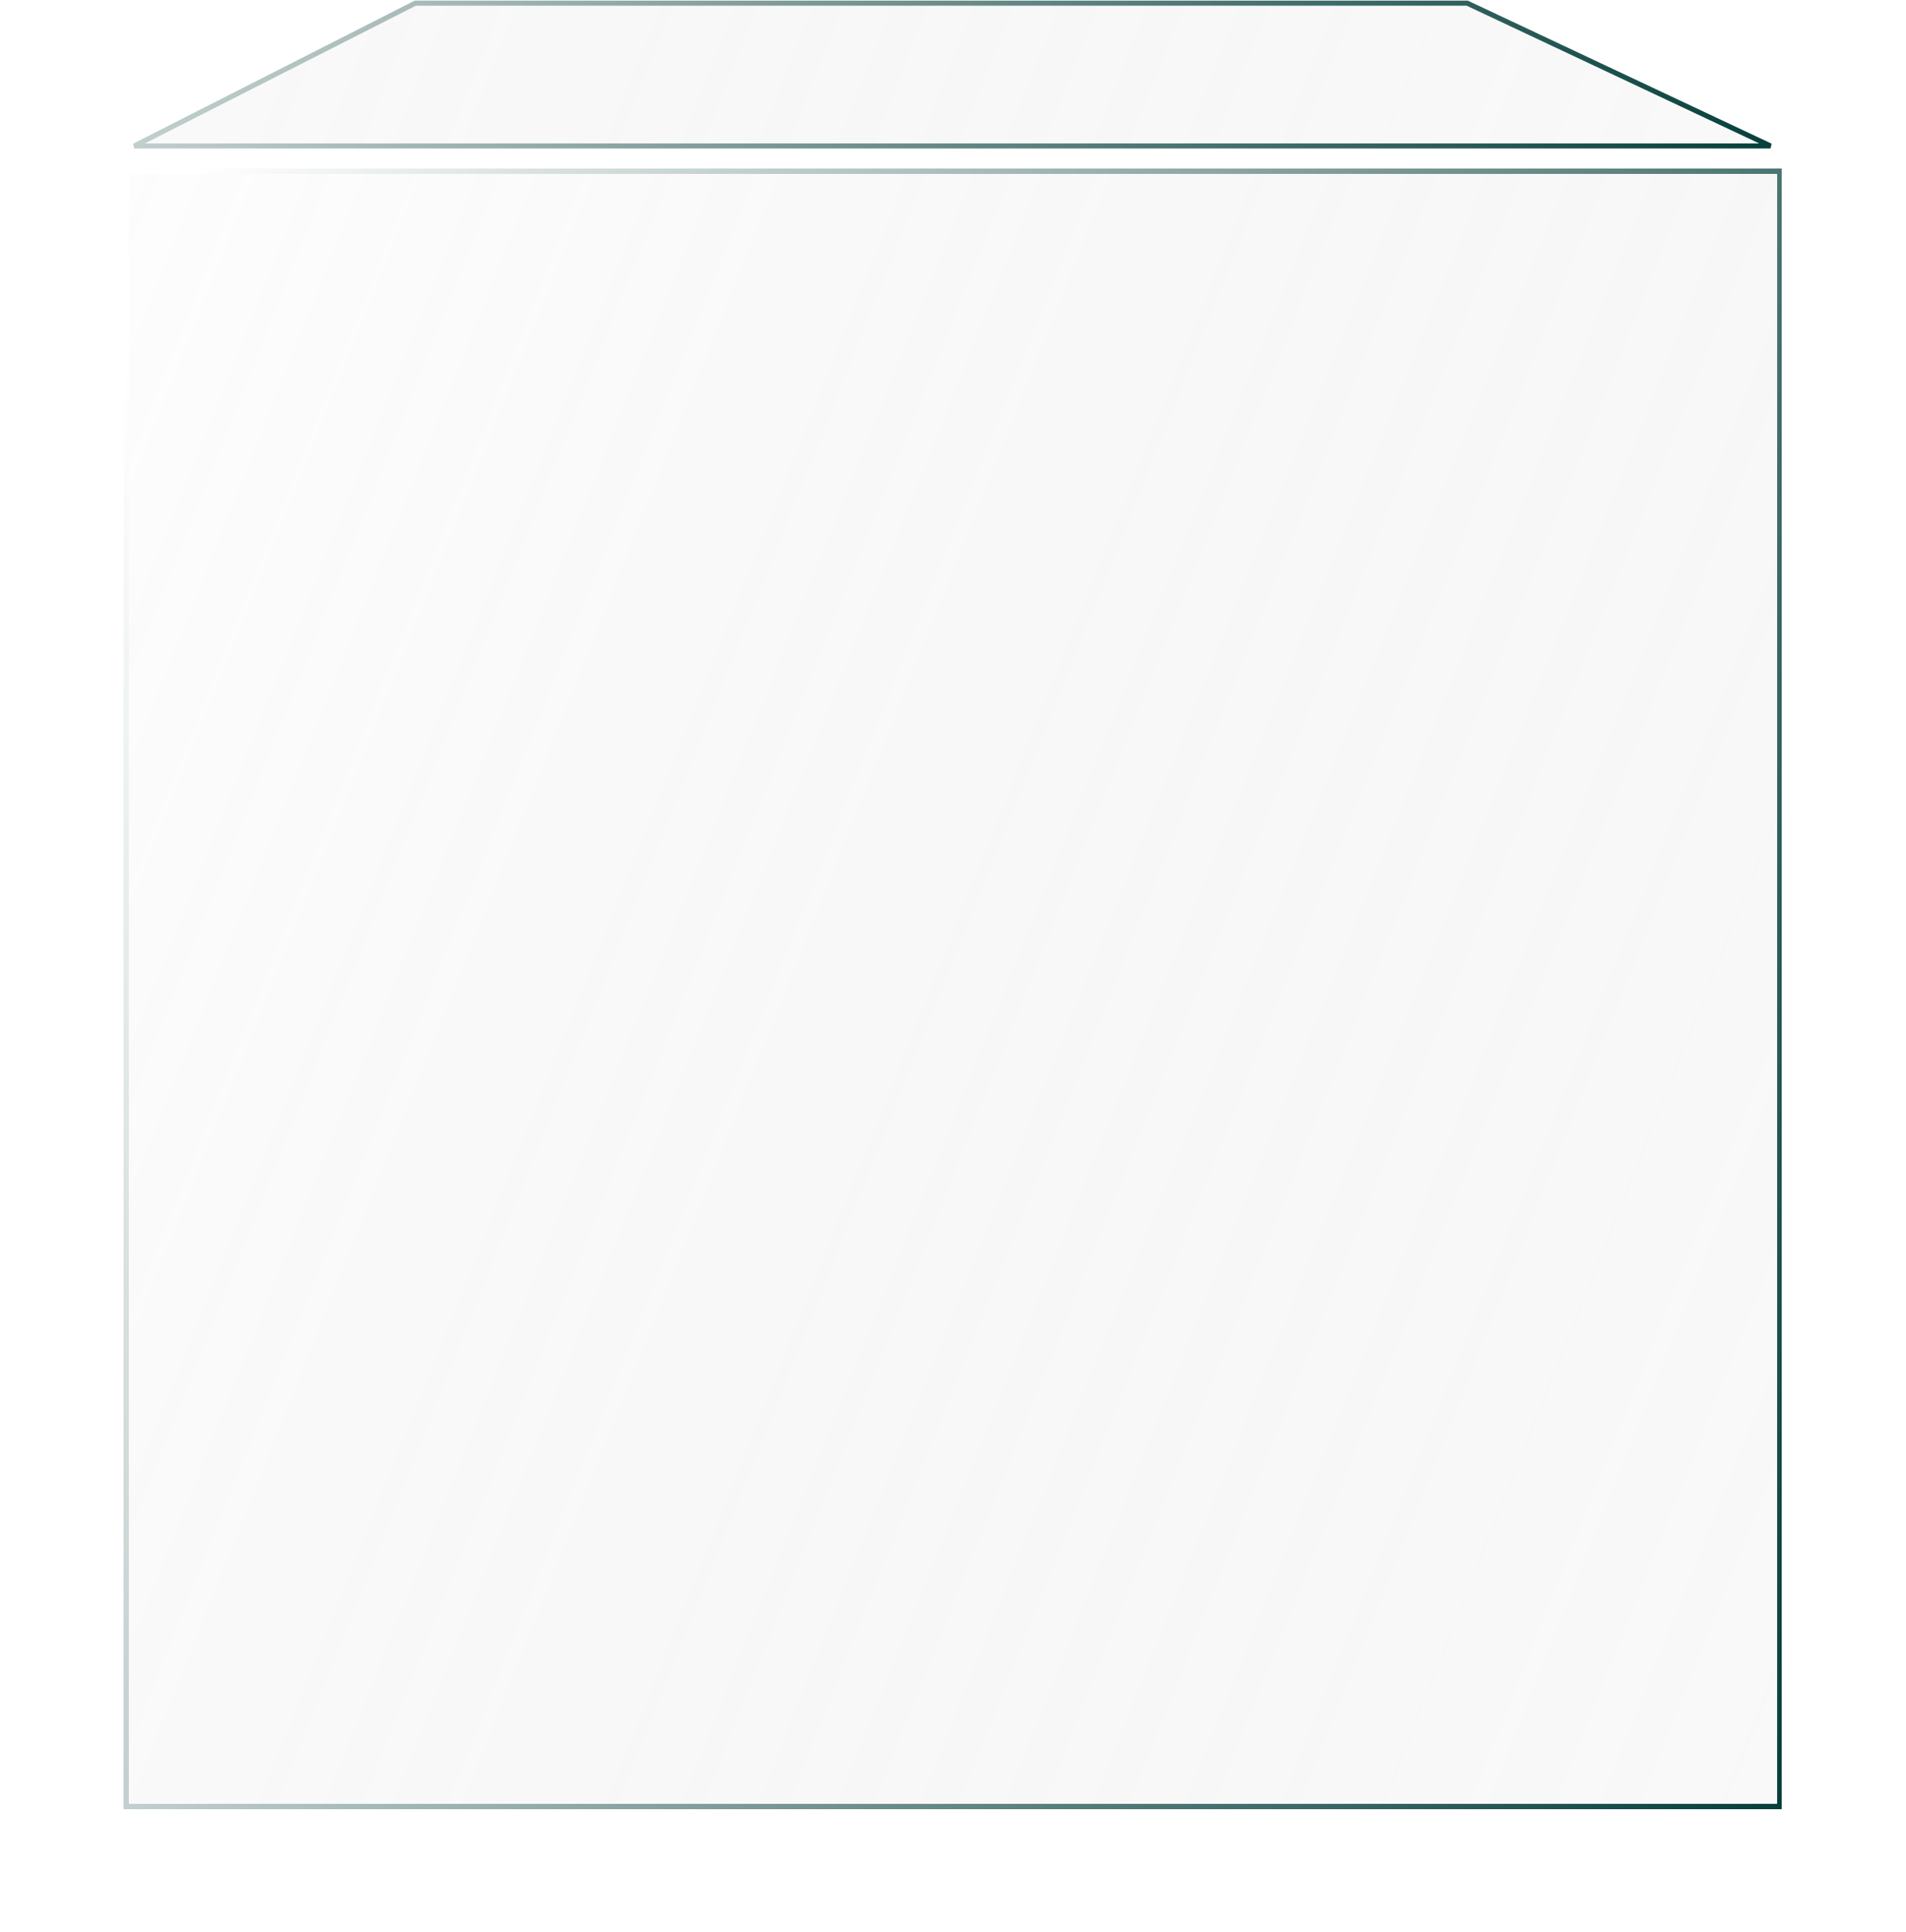 <svg width="377" height="382" viewBox="0 0 377 382" fill="none" xmlns="http://www.w3.org/2000/svg">
<g filter="url(#filter0_bd_484_53)">
<path d="M24.468 353.673H352.44V29.356H24.468V353.673Z" fill="url(#paint0_linear_484_53)" fill-opacity="0.4" shape-rendering="crispEdges"/>
<path d="M351.94 29.856V353.173H24.968V29.856H351.94Z" stroke="url(#paint1_linear_484_53)" shape-rendering="crispEdges"/>
</g>
<path d="M350.203 28.856H26.557L82.143 0.622H290.206L350.203 28.856Z" fill="url(#paint2_linear_484_53)" fill-opacity="0.4" stroke="url(#paint3_linear_484_53)"/>
<defs>
<filter id="filter0_bd_484_53" x="0.469" y="5.356" width="375.971" height="376.317" filterUnits="userSpaceOnUse" color-interpolation-filters="sRGB">
<feFlood flood-opacity="0" result="BackgroundImageFix"/>
<feGaussianBlur in="BackgroundImageFix" stdDeviation="12"/>
<feComposite in2="SourceAlpha" operator="in" result="effect1_backgroundBlur_484_53"/>
<feColorMatrix in="SourceAlpha" type="matrix" values="0 0 0 0 0 0 0 0 0 0 0 0 0 0 0 0 0 0 127 0" result="hardAlpha"/>
<feOffset dy="4"/>
<feGaussianBlur stdDeviation="12"/>
<feComposite in2="hardAlpha" operator="out"/>
<feColorMatrix type="matrix" values="0 0 0 0 0 0 0 0 0 0 0 0 0 0 0 0 0 0 0.25 0"/>
<feBlend mode="normal" in2="effect1_backgroundBlur_484_53" result="effect2_dropShadow_484_53"/>
<feBlend mode="normal" in="SourceGraphic" in2="effect2_dropShadow_484_53" result="shape"/>
</filter>
<linearGradient id="paint0_linear_484_53" x1="6.248" y1="-45.99" x2="451.397" y2="131.297" gradientUnits="userSpaceOnUse">
<stop stop-color="white" stop-opacity="0.4"/>
<stop offset="1" stop-color="#737373" stop-opacity="0.1"/>
</linearGradient>
<linearGradient id="paint1_linear_484_53" x1="52.812" y1="-6.679" x2="439.542" y2="139.125" gradientUnits="userSpaceOnUse">
<stop stop-color="white"/>
<stop offset="0.365" stop-color="#A3B8B6"/>
<stop offset="0.673" stop-color="#557C79"/>
<stop offset="1" stop-color="#023C38"/>
</linearGradient>
<linearGradient id="paint2_linear_484_53" x1="6.248" y1="-370.308" x2="451.397" y2="-193.02" gradientUnits="userSpaceOnUse">
<stop stop-color="white" stop-opacity="0.4"/>
<stop offset="1" stop-color="#737373" stop-opacity="0.1"/>
</linearGradient>
<linearGradient id="paint3_linear_484_53" x1="52.812" y1="-330.996" x2="439.542" y2="-185.193" gradientUnits="userSpaceOnUse">
<stop stop-color="white"/>
<stop offset="0.365" stop-color="#A3B8B6"/>
<stop offset="0.673" stop-color="#557C79"/>
<stop offset="1" stop-color="#023C38"/>
</linearGradient>
</defs>
</svg>
